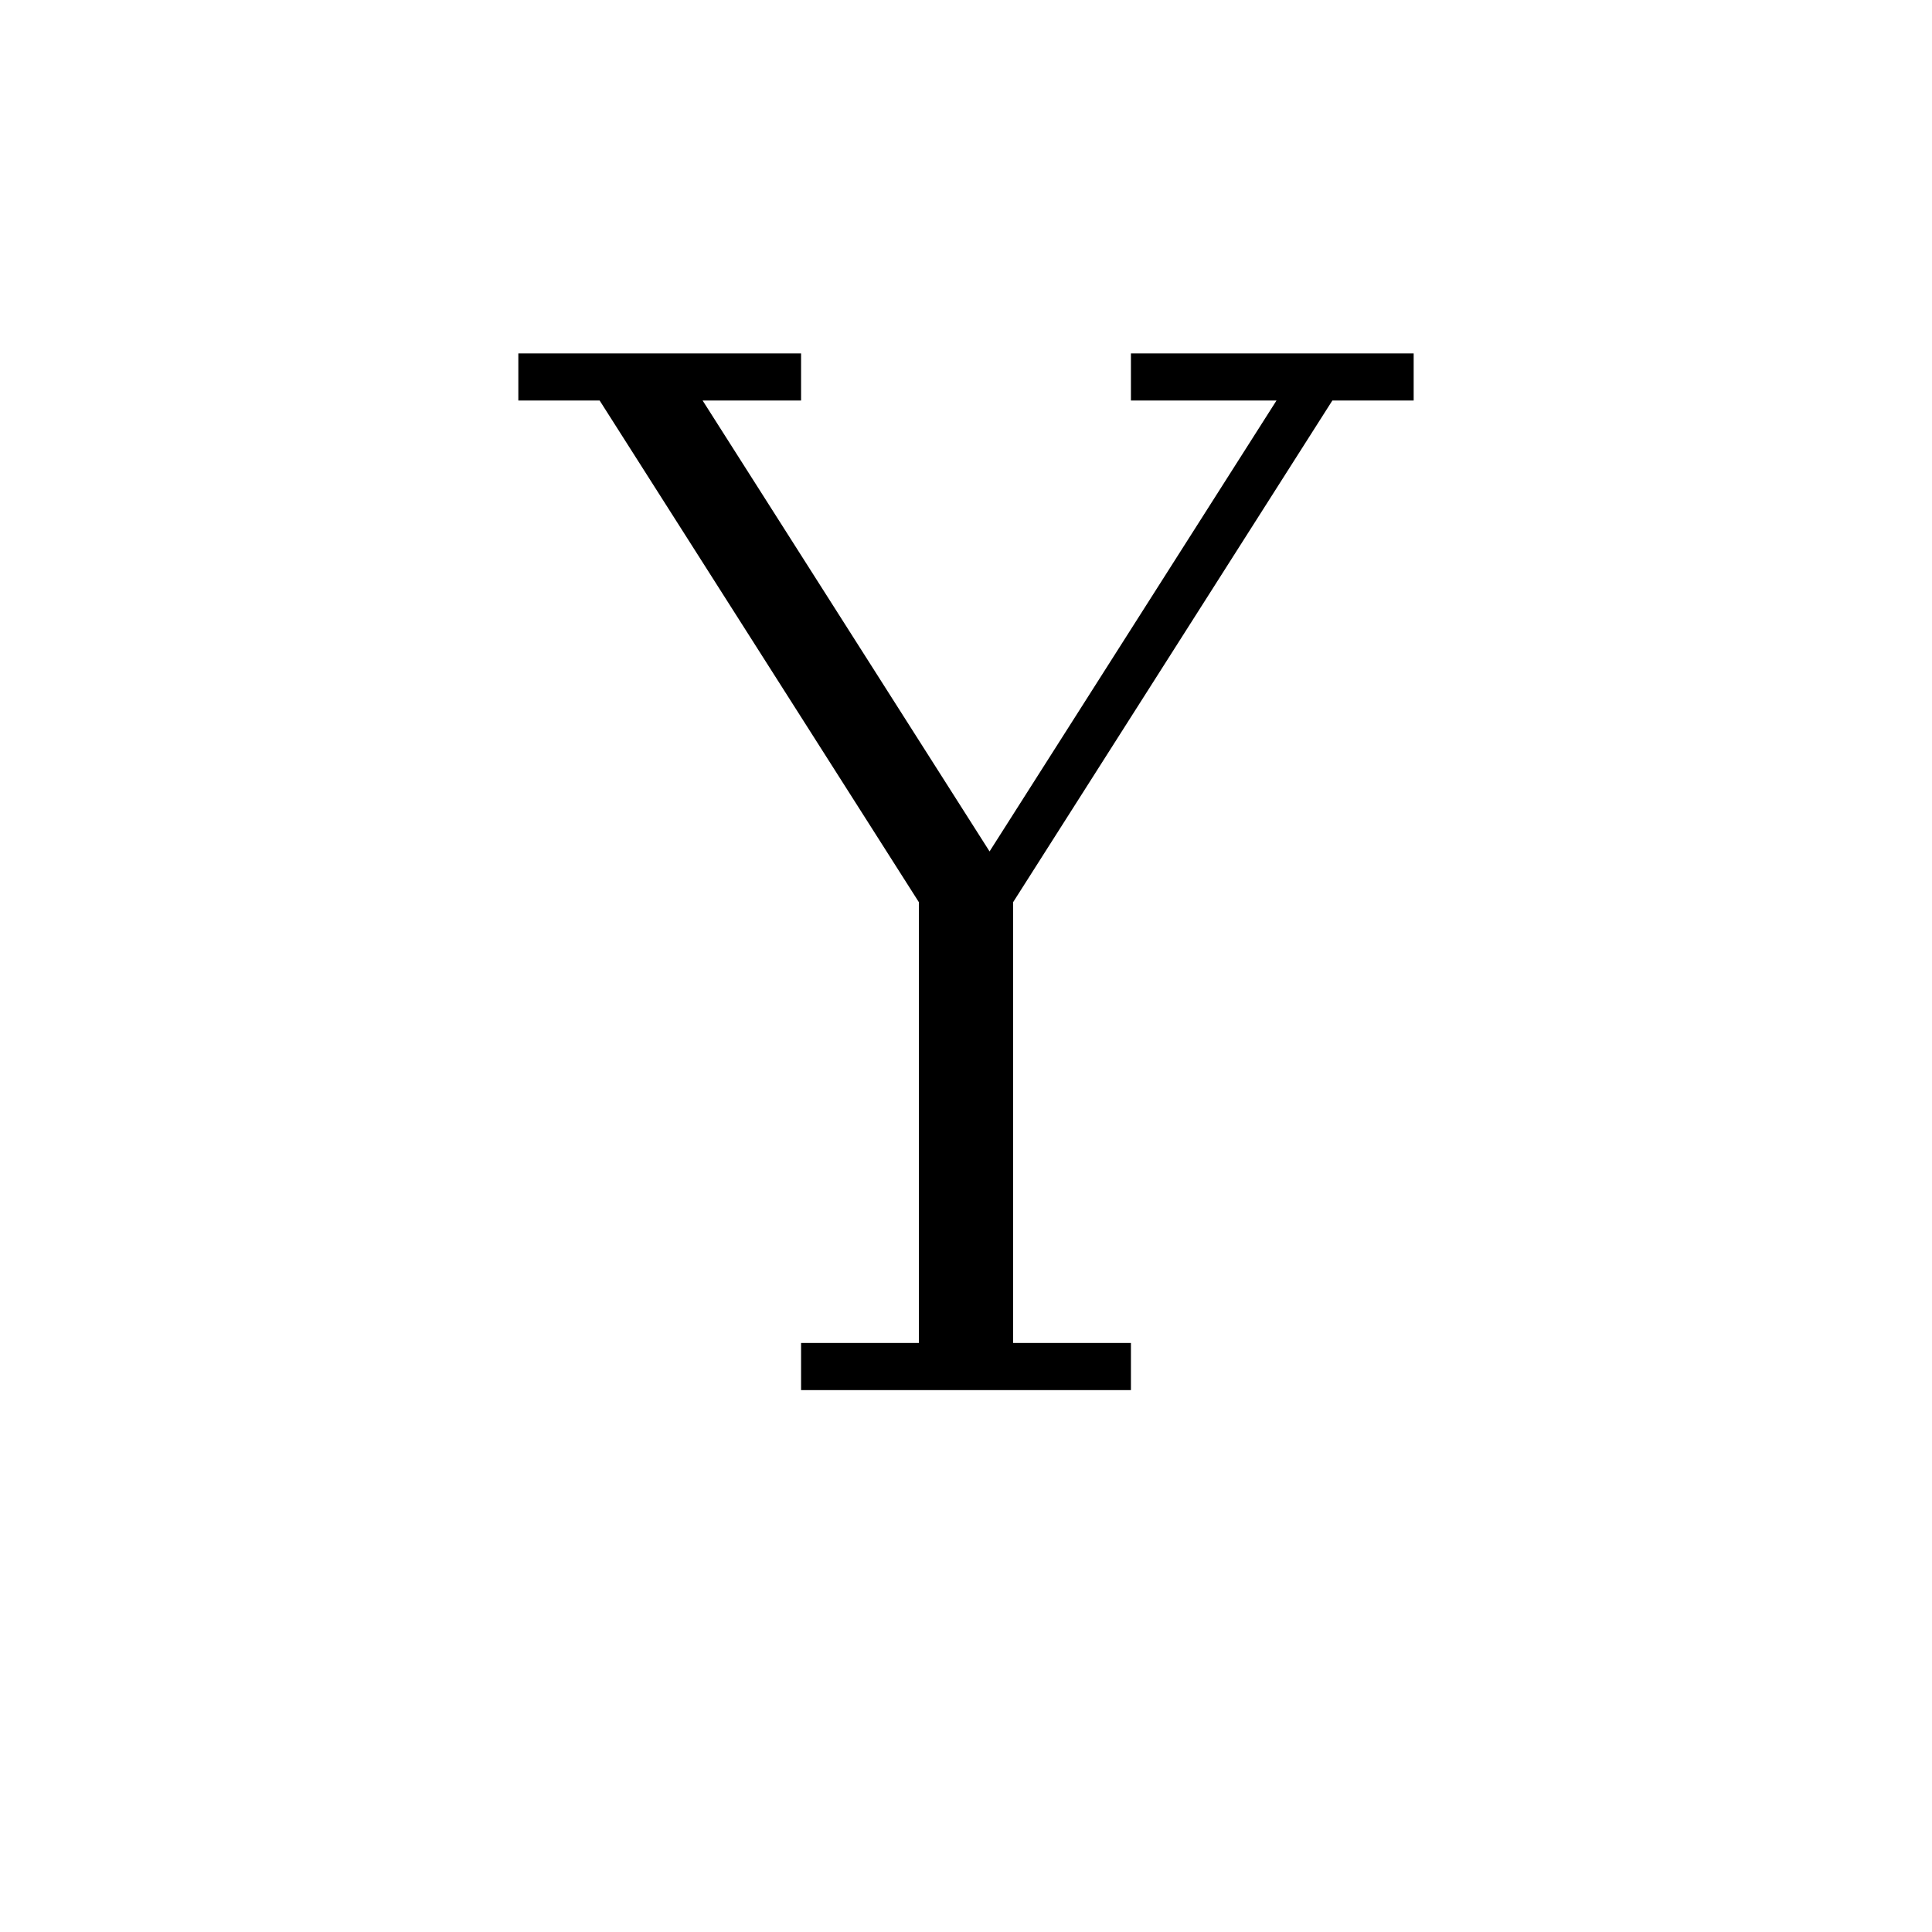 <svg xmlns='http://www.w3.org/2000/svg' 
xmlns:xlink='http://www.w3.org/1999/xlink' 
viewBox = '-20 -20 41 41' >
<path d = '
	M -7, -12
	L 0, -1
	L 0, 9

	M -6, -12
	L 1, -1
	L 1, 9

	M 8, -12
	L 1, -1

	M -9, -12
	L -3, -12

	M 4, -12
	L 10, -12

	M -3, 9
	L 4, 9

' fill='none' stroke='black' />
</svg>